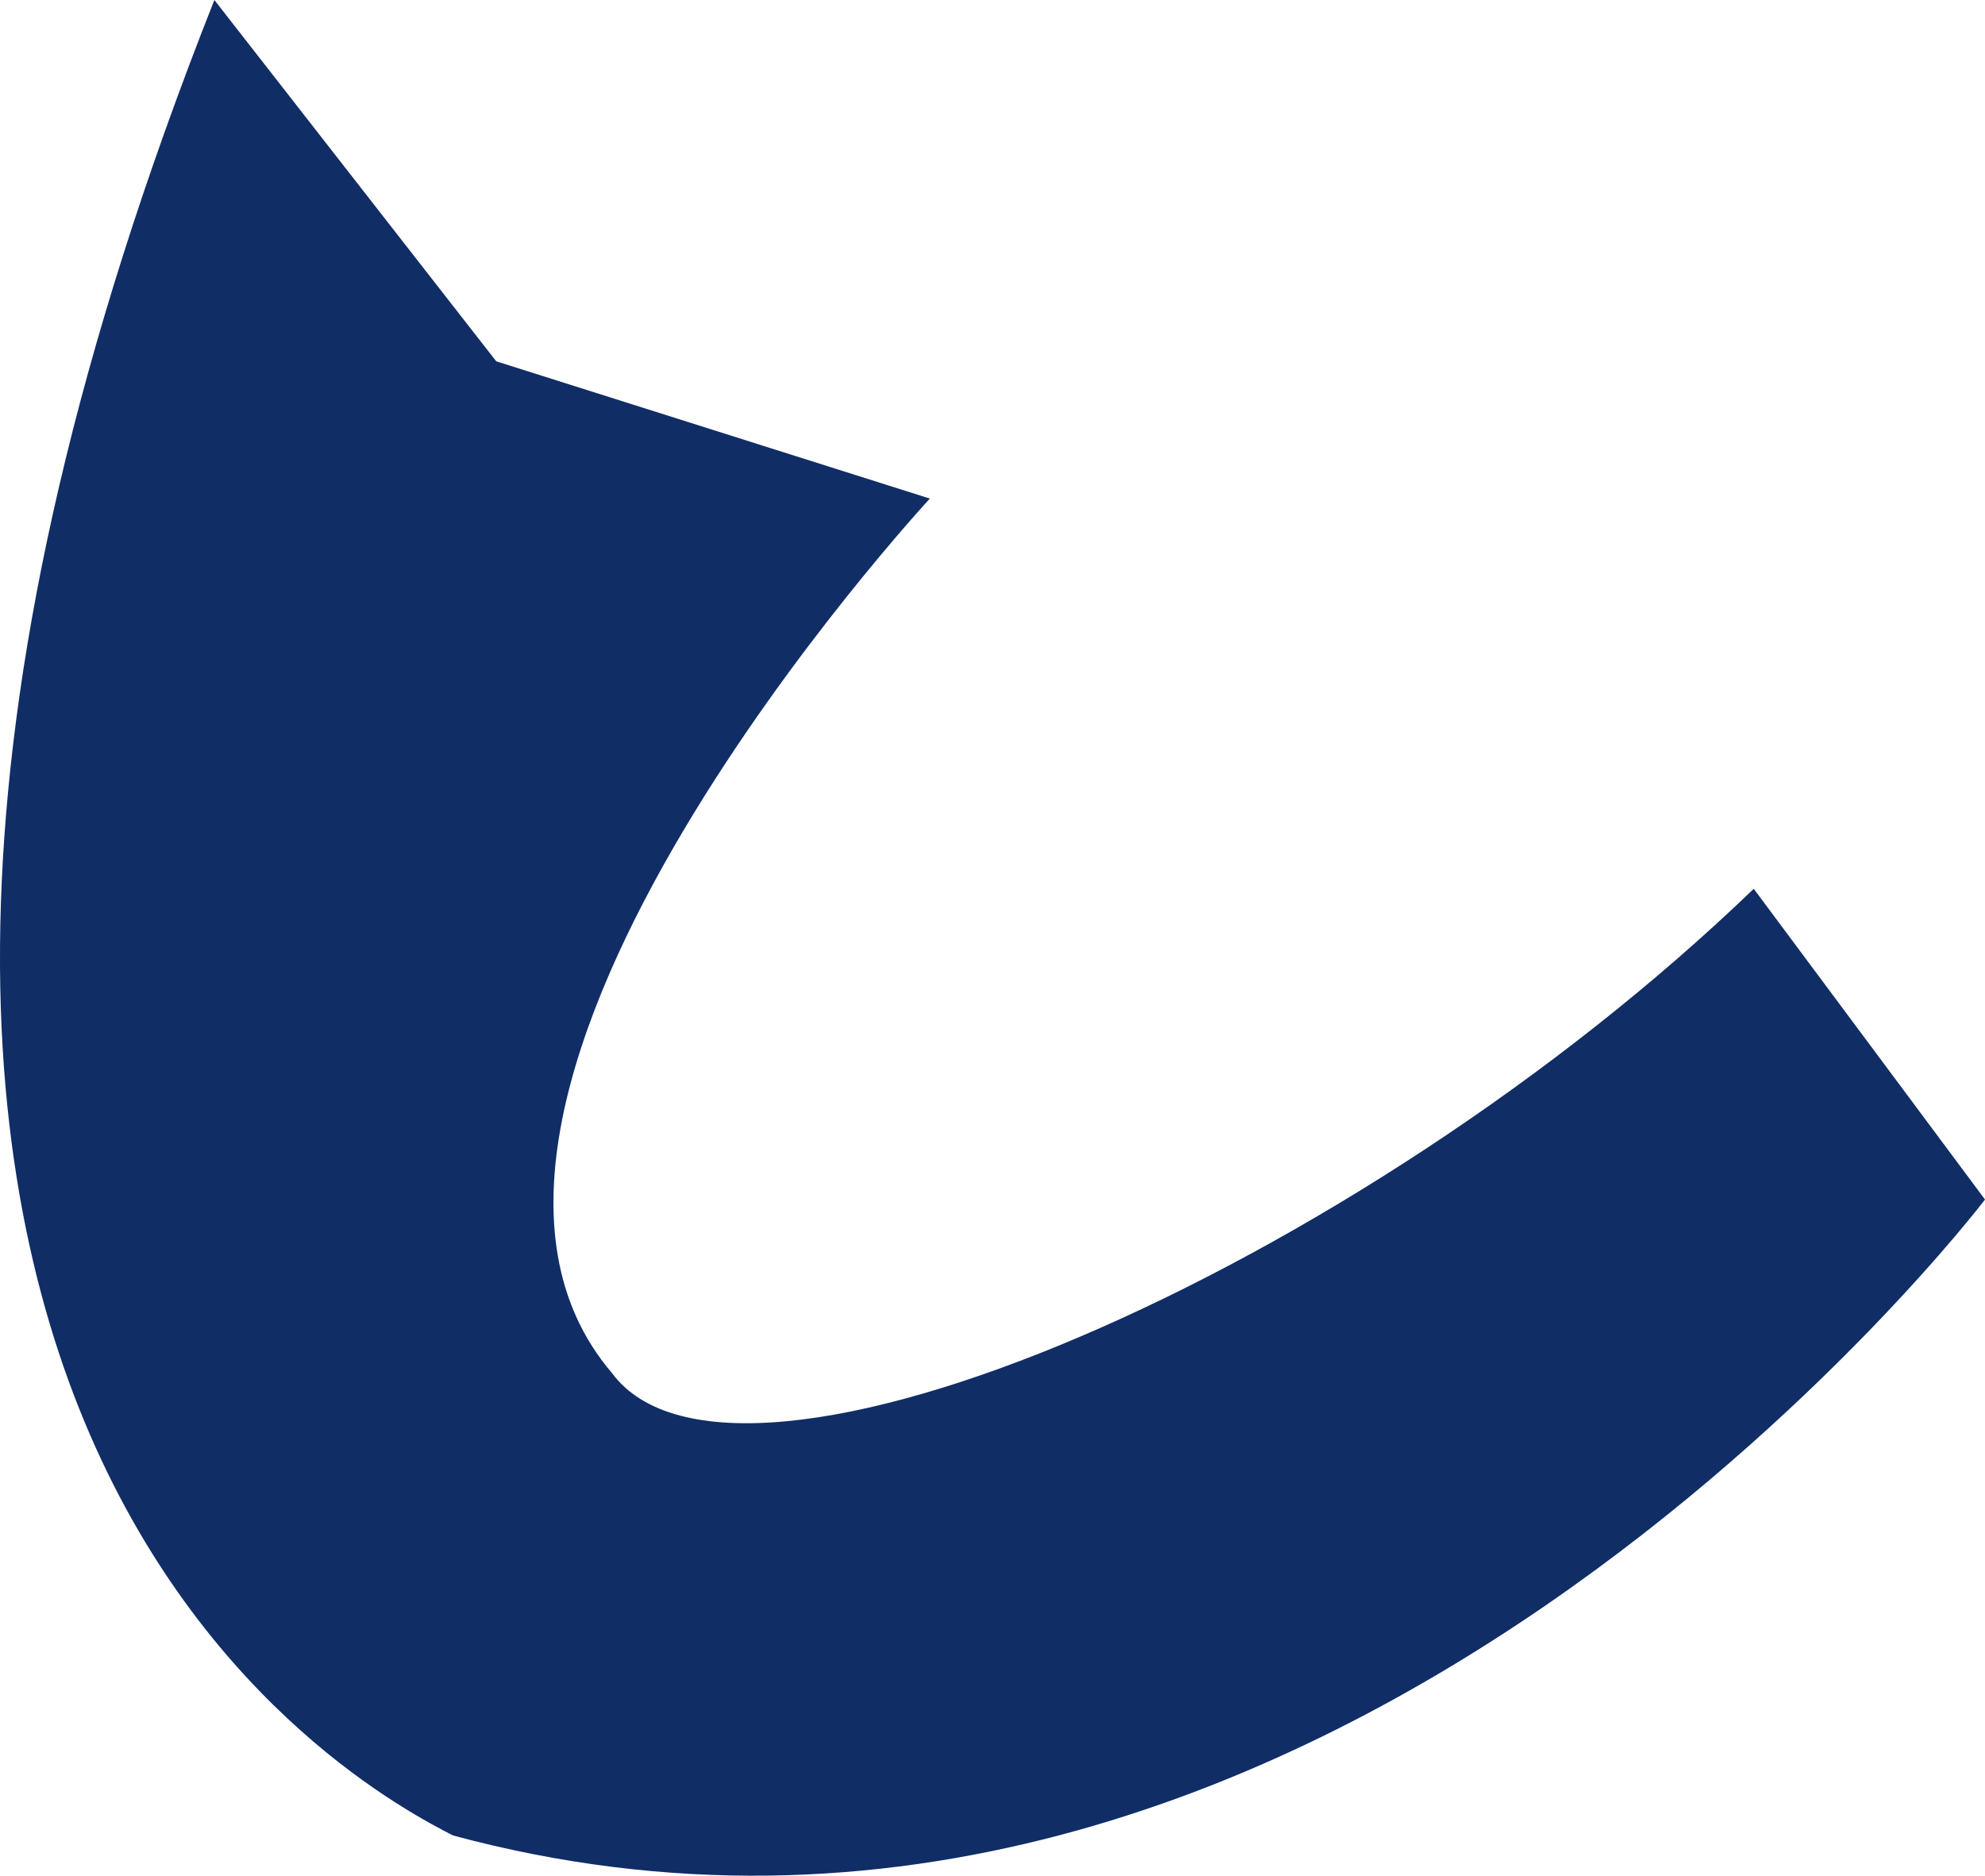 <svg version="1.1" id="图层_1" x="0px" y="0px" width="110.047px" height="104.001px" viewBox="0 0 110.047 104.001" enable-background="new 0 0 110.047 104.001" xml:space="preserve" xmlns="http://www.w3.org/2000/svg" xmlns:xlink="http://www.w3.org/1999/xlink" xmlns:xml="http://www.w3.org/XML/1998/namespace">
  <path fill="#102D66" d="M11.885,0l15.626,20.033l24.039,7.611c0,0-30.696,33.158-17.628,48.48
	c6.811,9.215,41.267-5.609,63.304-26.844l12.821,17.229c0,0-36.693,48.293-84.94,35.258C20.354,99.303-19.367,78.93,11.885,0z" class="color c1"/>
</svg>
